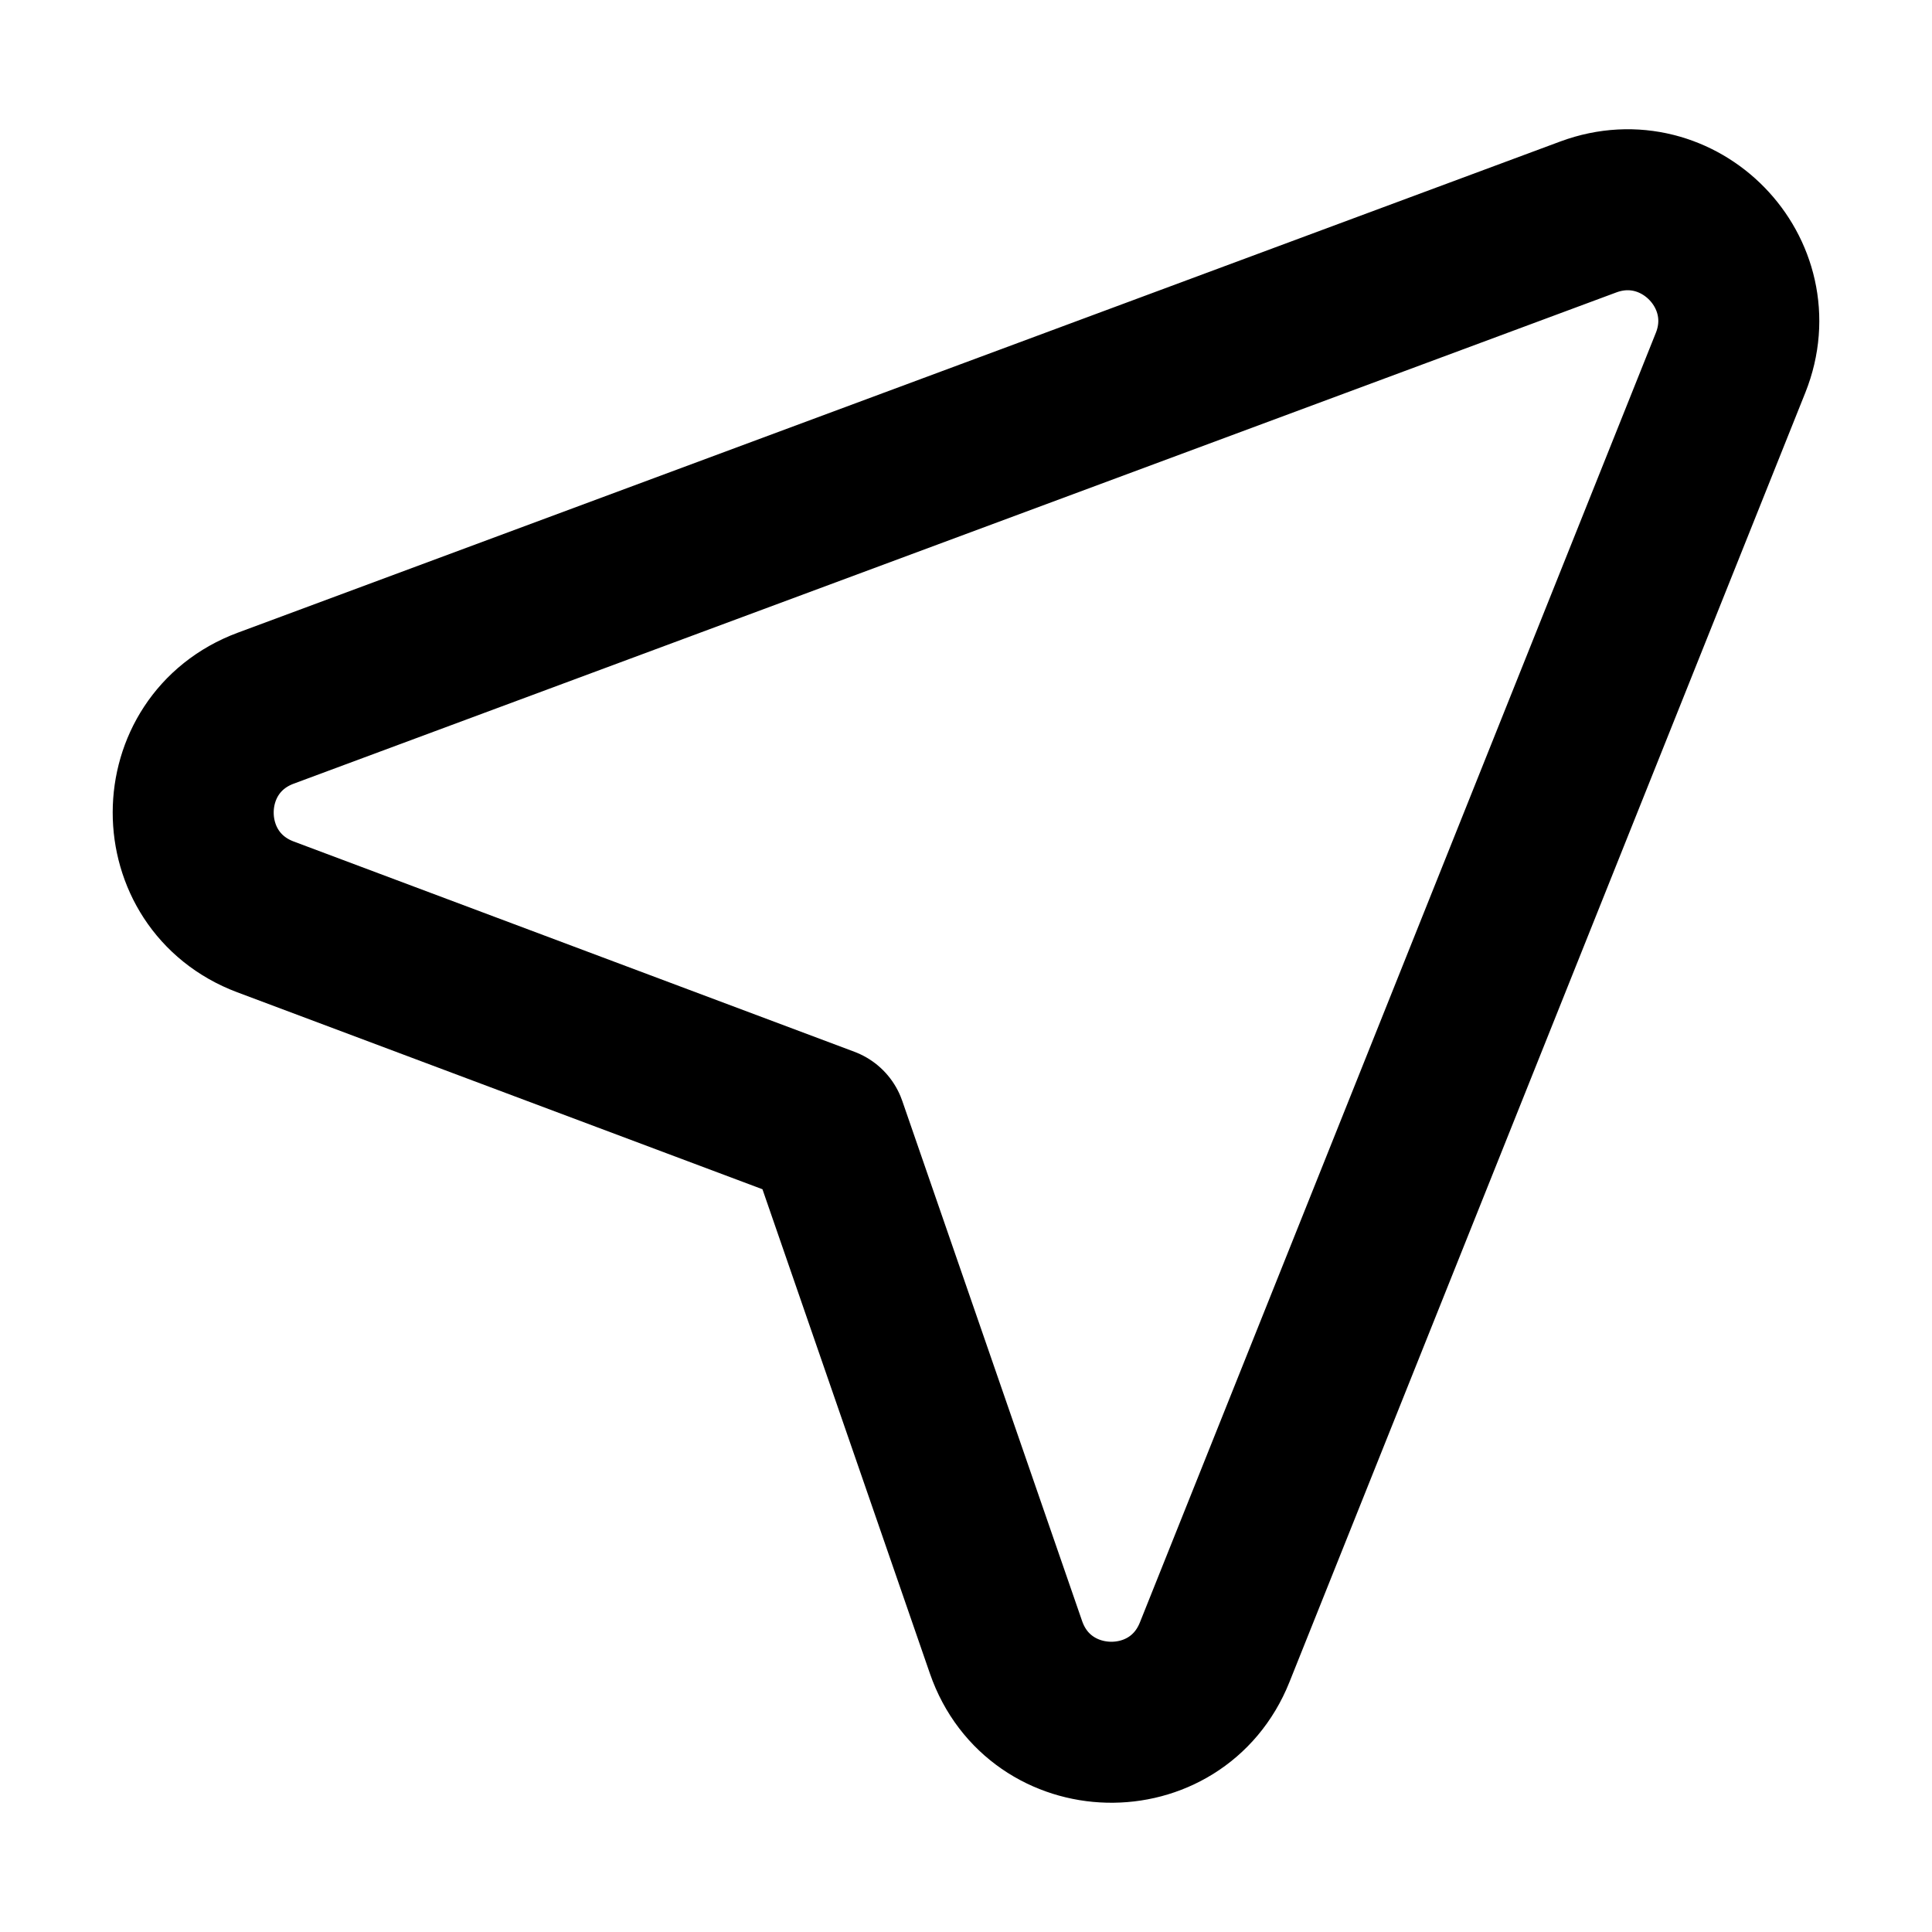 <svg width="24" height="24" viewBox="0 0 24 24" fill="none" xmlns="http://www.w3.org/2000/svg">
<g id="pointer-01">
<path id="Icon" d="M10.263 14.002L12.497 20.463C12.916 21.674 14.614 21.714 15.089 20.525L21.498 4.506C21.943 3.392 20.856 2.278 19.731 2.695L3.302 8.797C2.101 9.243 2.099 10.94 3.298 11.39L10.263 14.002Z" stroke="currentColor" stroke-width="2" stroke-linecap="round" stroke-linejoin="round"/>
</g>
</svg>
